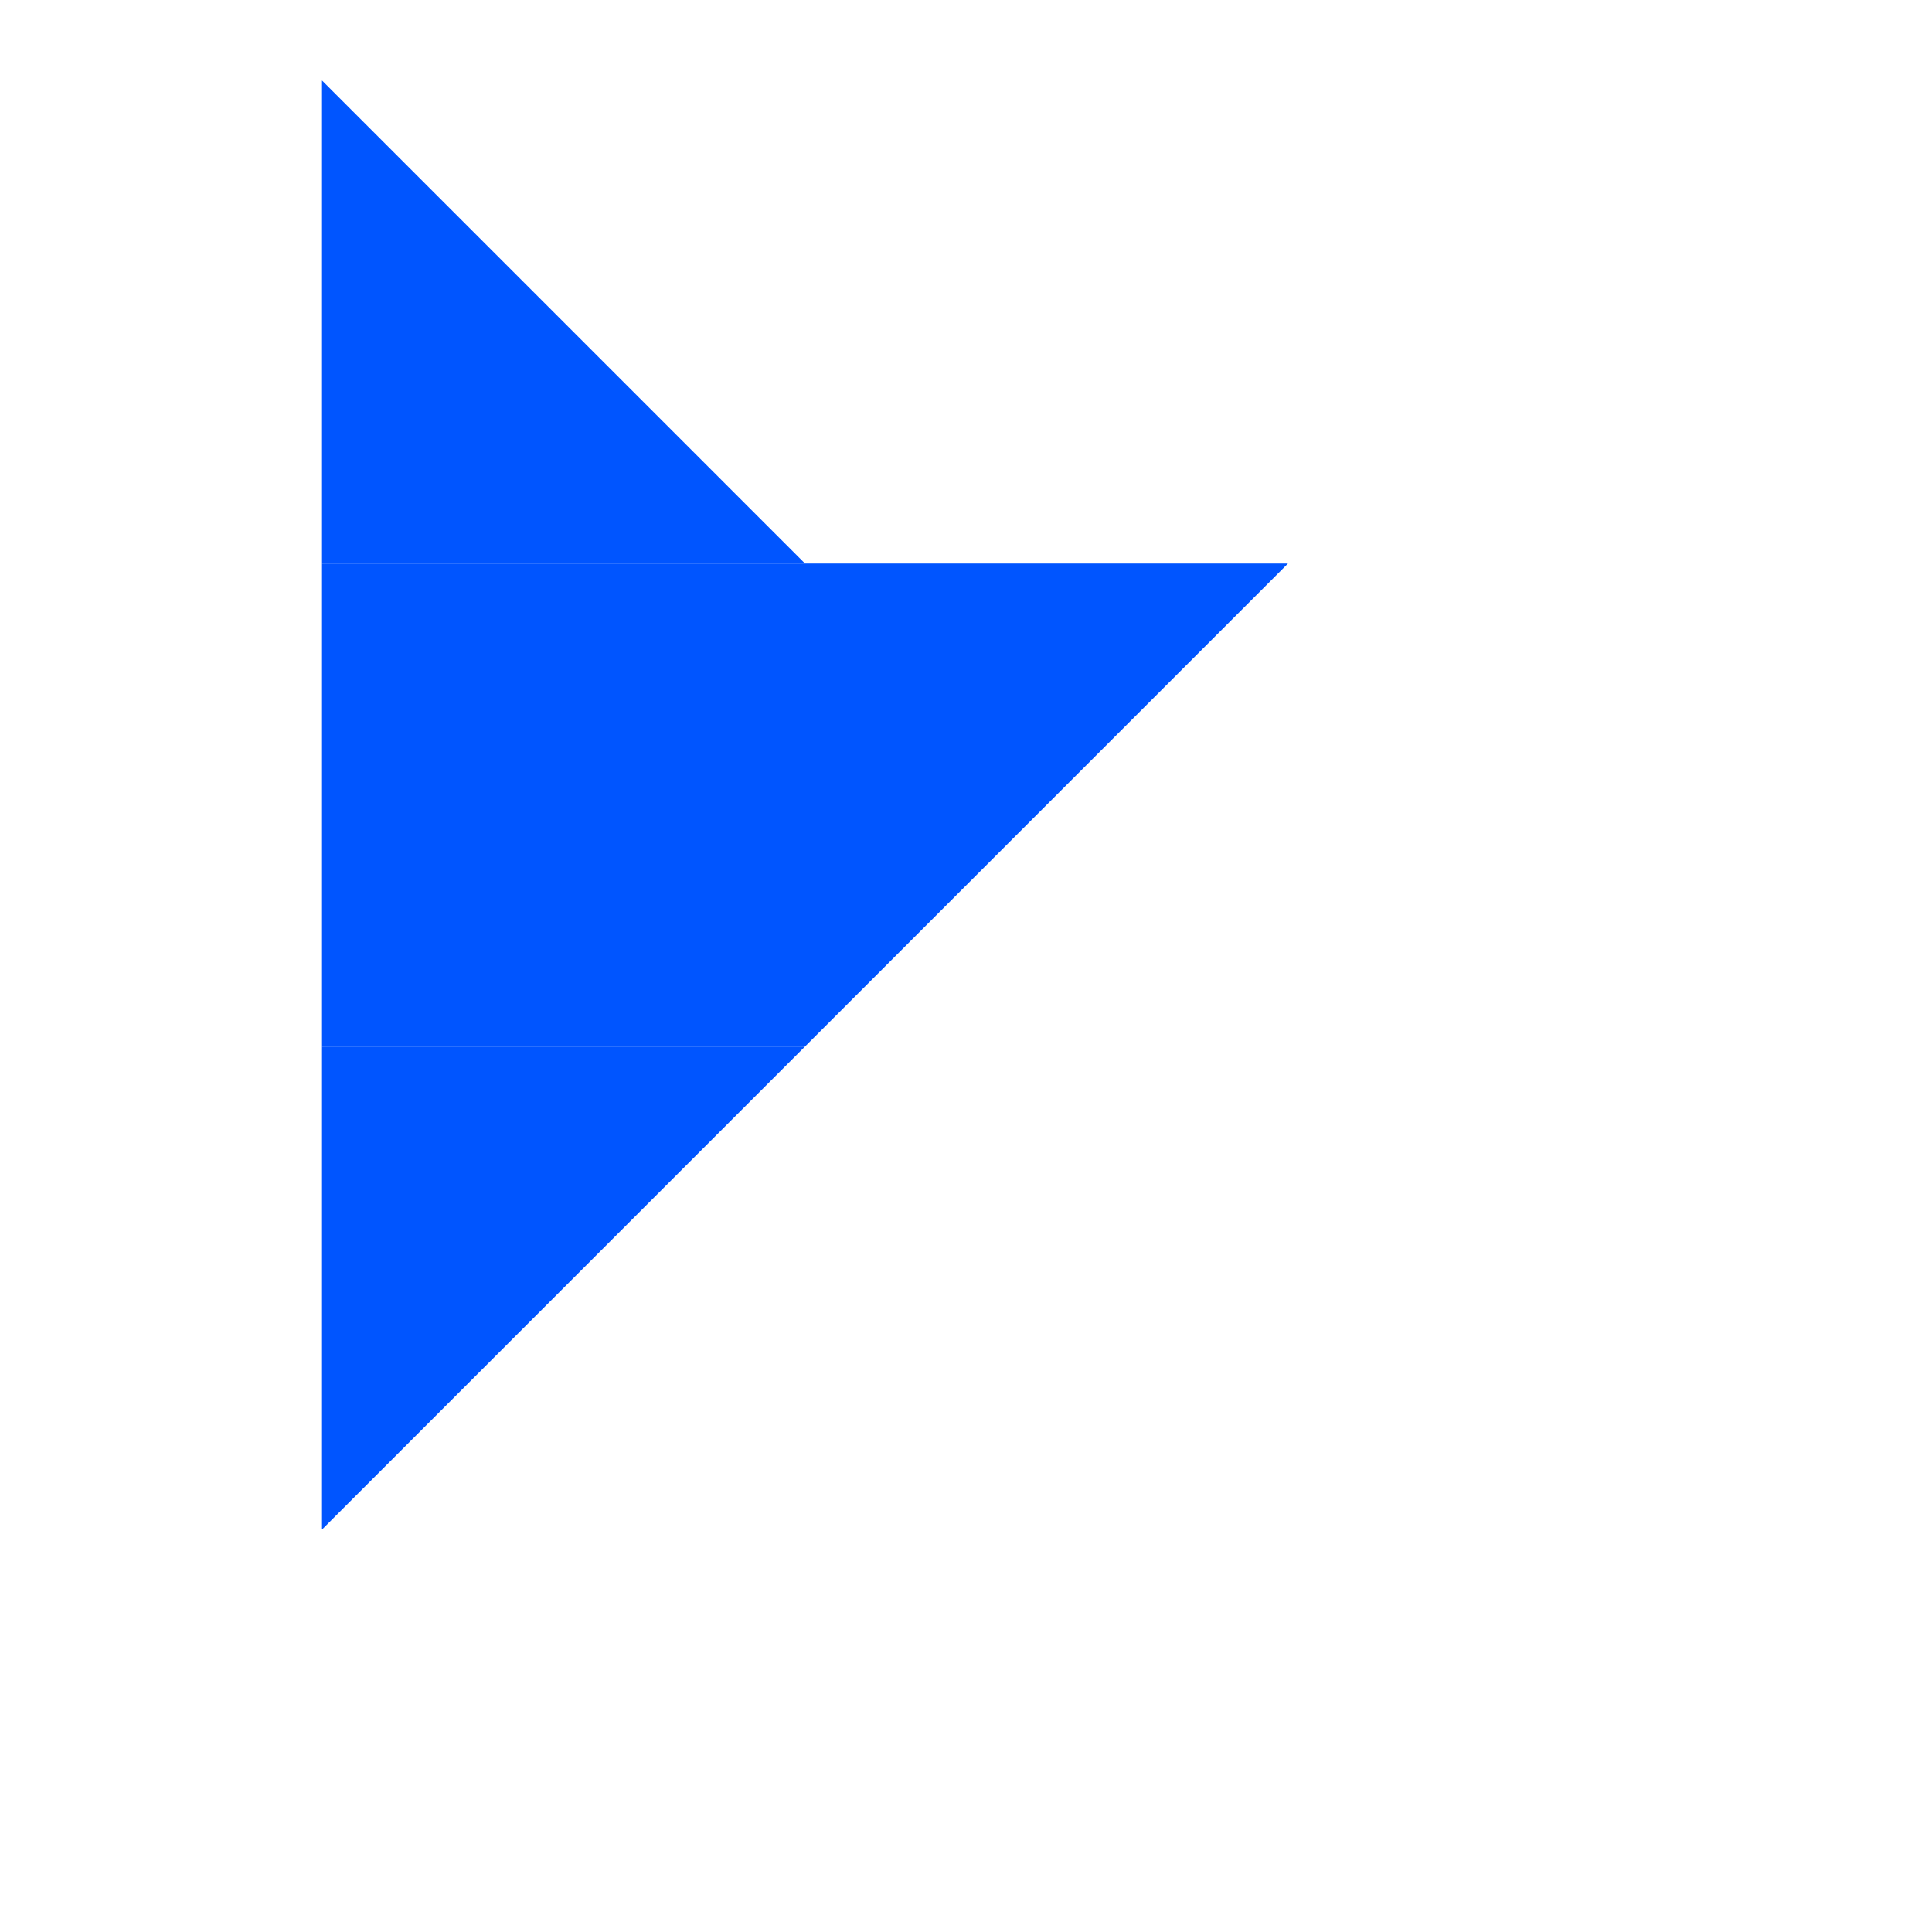 
<svg width="36" height="36" viewBox="0 0 24 24" fill="none" xmlns="http://www.w3.org/2000/svg">
  <path d="M4 1v6h6L4 1z" fill="#05F"/>
  <path d="M4 7v6h6l6-6H4z" fill="#05F"/>
  <path d="M4 13v6l6-6H4z" fill="#05F"/>
</svg>
